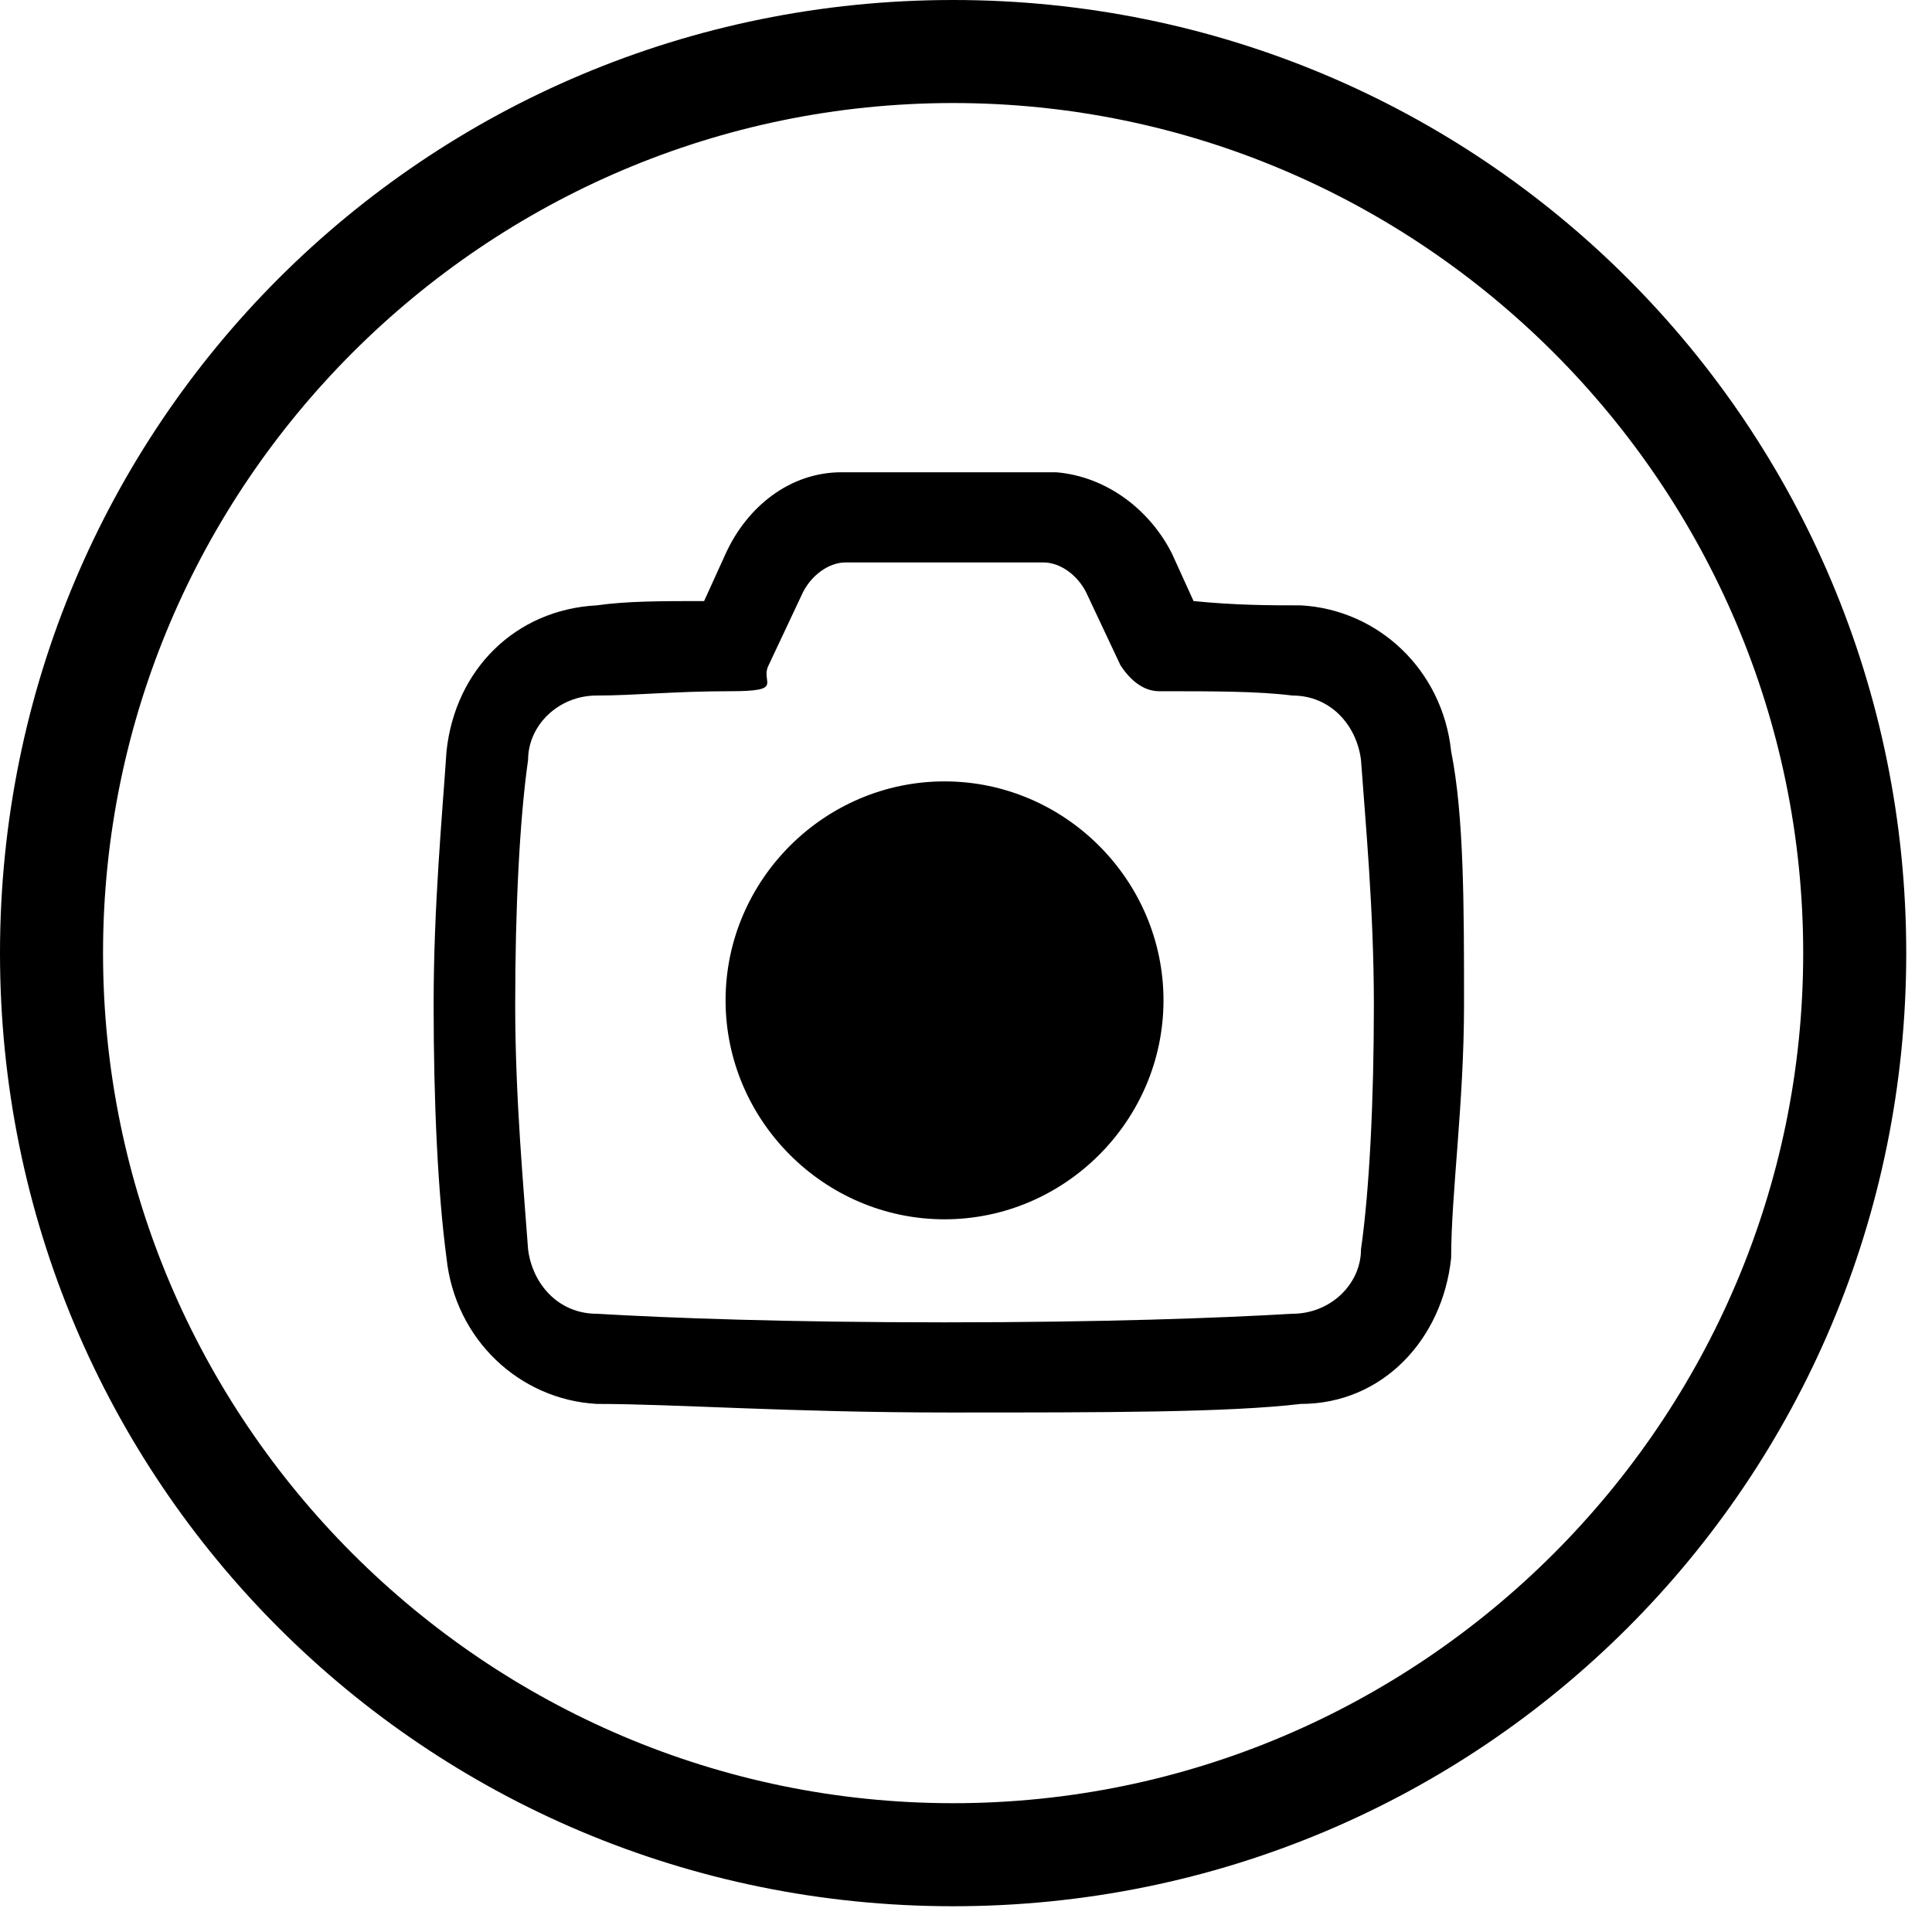 <?xml version="1.0" encoding="UTF-8"?>
<svg id="Layer_1" xmlns="http://www.w3.org/2000/svg" version="1.1" viewBox="0 0 45 45">
  <!-- Generator: Adobe Illustrator 29.2.1, SVG Export Plug-In . SVG Version: 2.1.0 Build 116)  -->
  <defs>
    <style>
      .st0 {
        fill-rule: evenodd;
      }
    </style>
  </defs>
  <path class="st0" d="M22,11h-2.4c-1.2,0-2.2.8-2.7,1.9l-.5,1.1c-1,0-1.8,0-2.5.1-1.9.1-3.3,1.5-3.5,3.4-.1,1.5-.3,3.6-.3,5.9s.1,4.4.3,5.9c.2,1.9,1.7,3.3,3.5,3.4,1.8,0,4.5.2,8.2.2s6.5,0,8.2-.2c1.9,0,3.3-1.5,3.5-3.4,0-1.5.3-3.6.3-5.9s0-4.4-.3-5.9c-.2-1.9-1.7-3.3-3.5-3.4-.7,0-1.5,0-2.5-.1l-.5-1.1c-.5-1-1.5-1.8-2.7-1.9h-2.6ZM19.7,13.1h4.6c.4,0,.8.3,1,.7l.8,1.7c.2.3.5.6.9.6,1.3,0,2.3,0,3.1.1.9,0,1.5.7,1.6,1.5.1,1.4.3,3.5.3,5.7s-.1,4.3-.3,5.7c0,.8-.7,1.5-1.6,1.5-1.7.1-4.4.2-8.1.2s-6.4-.1-8.1-.2c-.9,0-1.5-.7-1.6-1.5-.1-1.4-.3-3.5-.3-5.7s.1-4.3.3-5.7c0-.8.7-1.5,1.6-1.5s1.8-.1,3.1-.1.7-.2.9-.6l.8-1.7c.2-.4.6-.7,1-.7ZM16.9,23.3c0-2.8,2.3-5.1,5.1-5.1s5.1,2.3,5.1,5.1-2.3,5.1-5.1,5.1-5.1-2.3-5.1-5.1ZM42,22.2c0-10.9-8.9-19.8-19.8-19.8S2.4,11.3,2.4,22.2s8.9,19.8,19.8,19.8,19.8-8.9,19.8-19.8ZM44.4,22.2c0,12.3-9.9,22.2-22.2,22.2S0,34.5,0,22.2,9.9,0,22.2,0s22.2,9.9,22.2,22.2Z"/>
</svg>